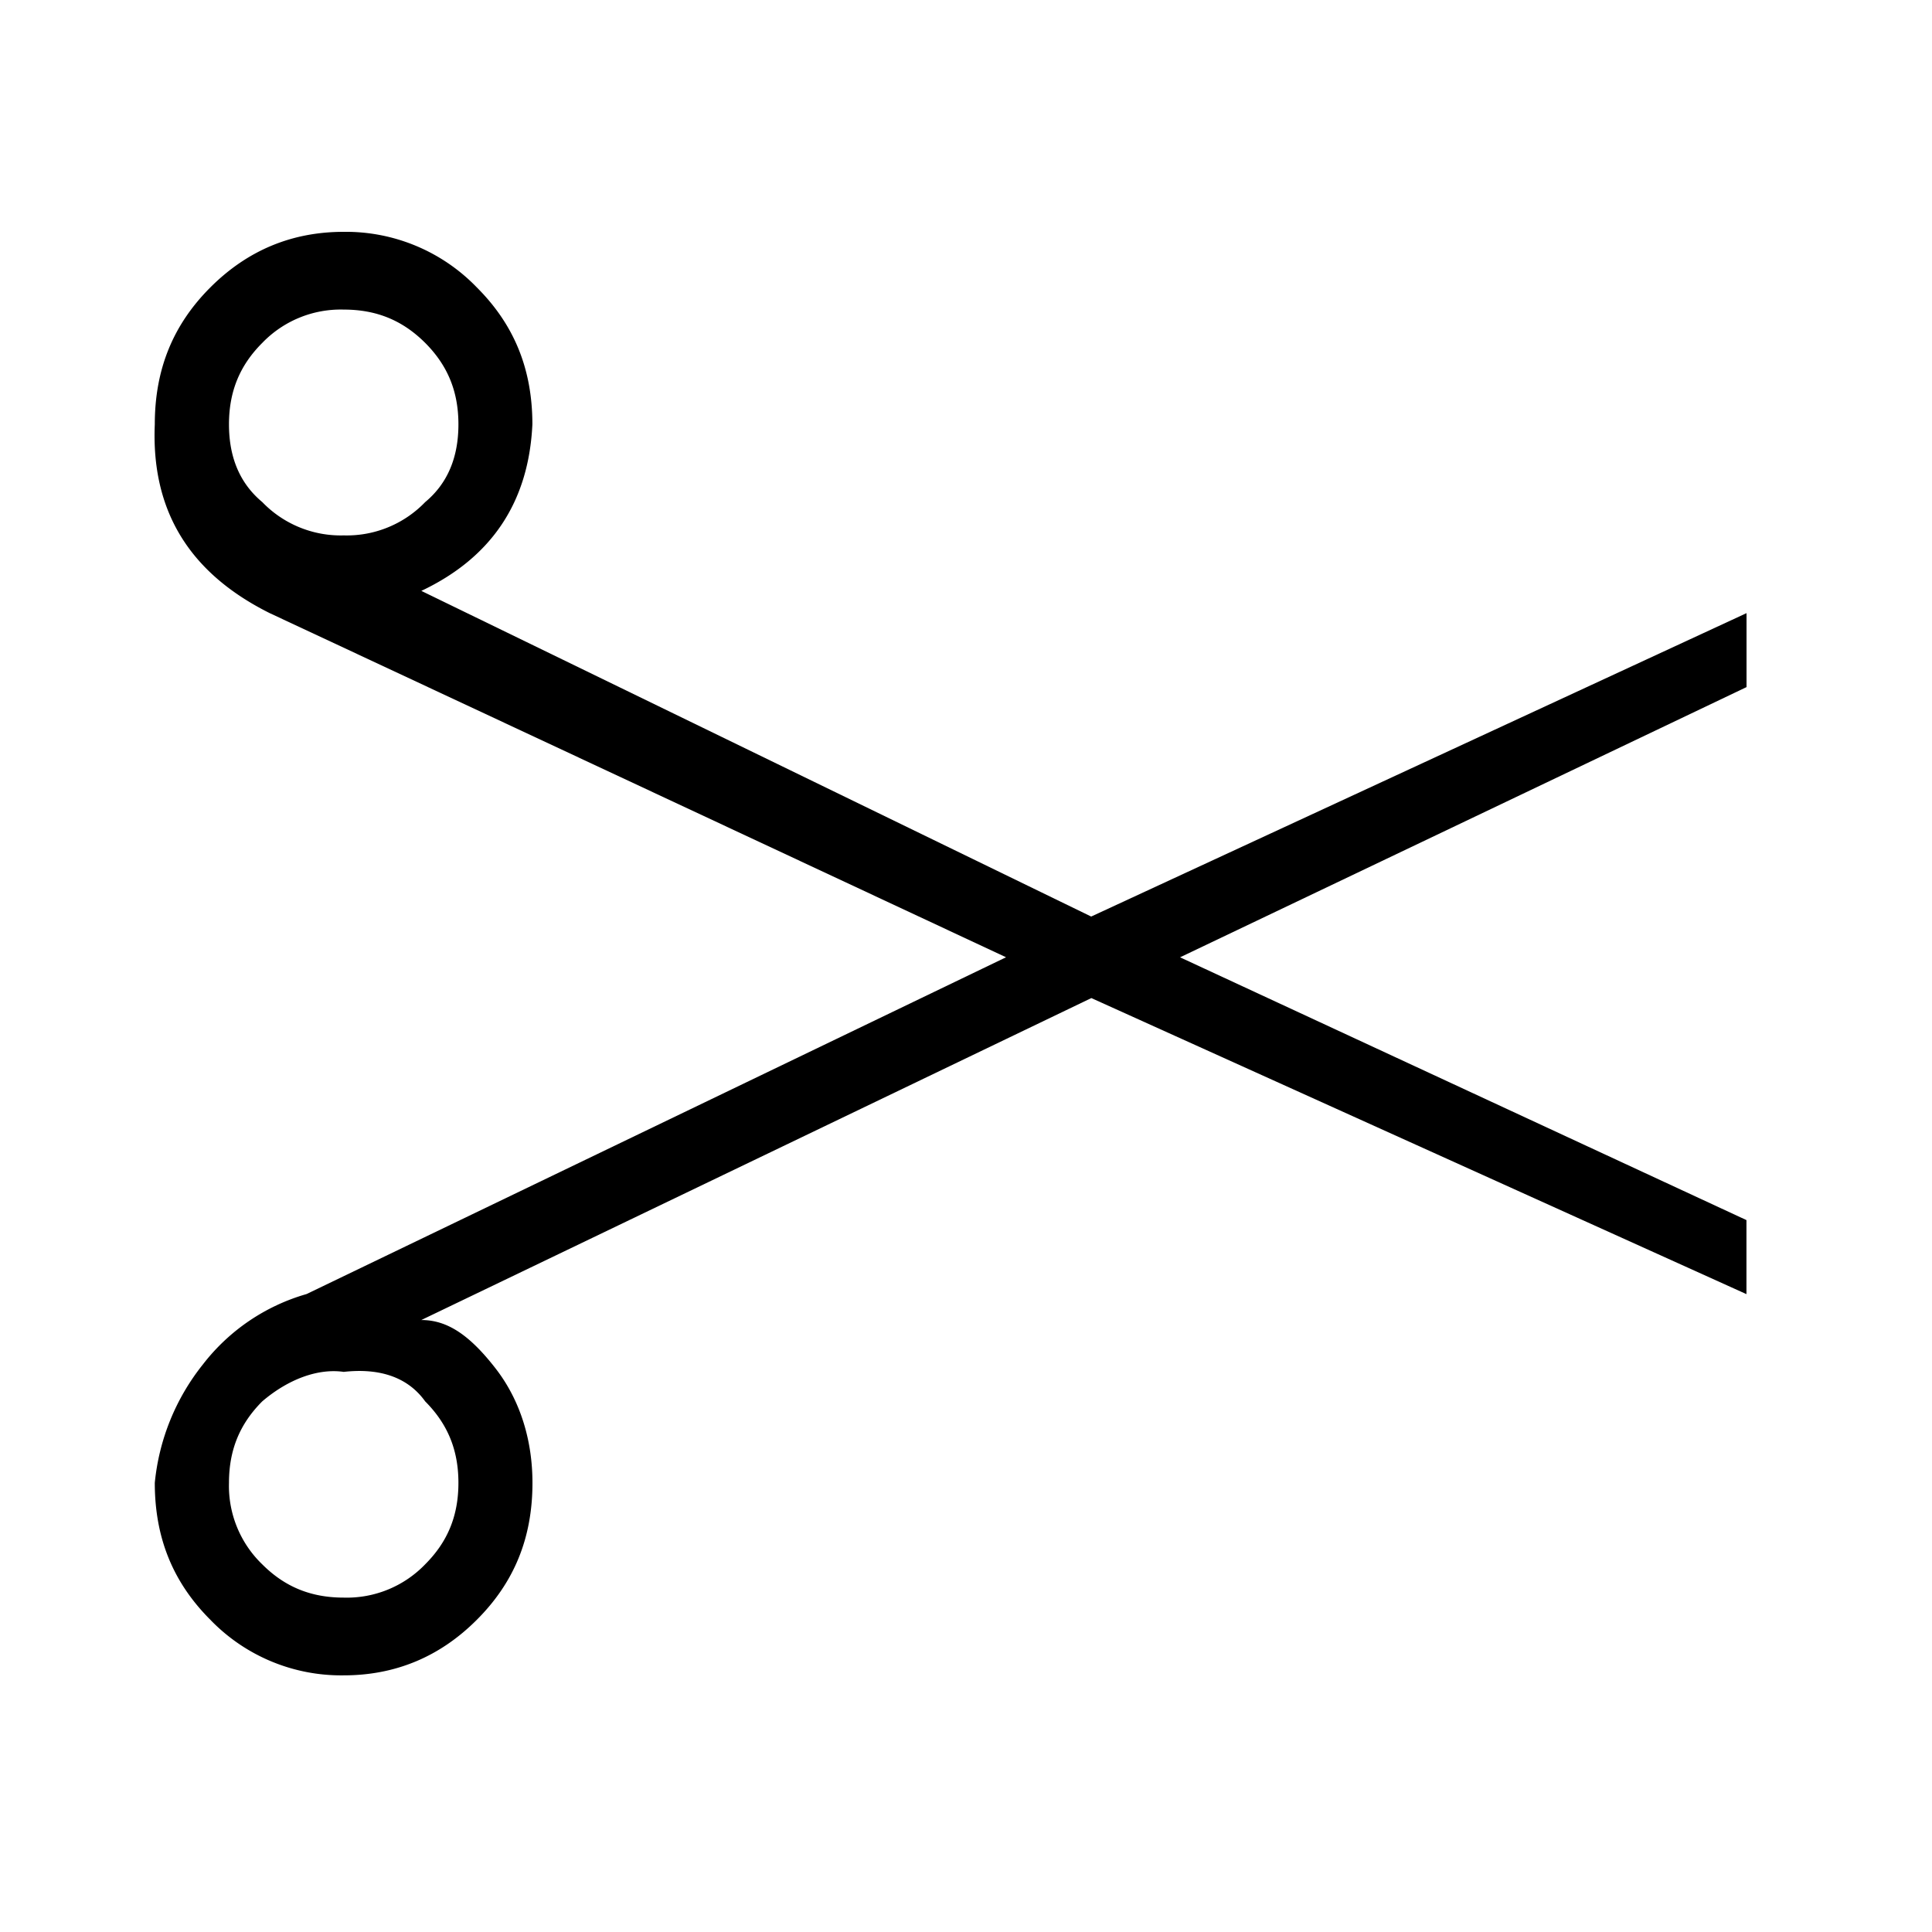 <svg xmlns="http://www.w3.org/2000/svg" viewBox="0 0 25 25"><path d="M15.271 12.387 22.6 8.891v-.957l-8.48 3.926-8.668-4.214c.91-.431 1.39-1.15 1.437-2.155 0-.72-.239-1.293-.719-1.772A2.354 2.354 0 0 0 4.446 3c-.67 0-1.245.24-1.724.719-.479.479-.719 1.054-.719 1.772-.047 1.101.431 1.915 1.485 2.442l9.53 4.454-9.051 4.358a2.599 2.599 0 0 0-1.341.91 2.907 2.907 0 0 0-.623 1.533c0 .719.24 1.293.719 1.772a2.352 2.352 0 0 0 1.724.719c.67 0 1.246-.24 1.724-.719.48-.48.72-1.054.72-1.772 0-.526-.145-1.054-.48-1.484-.335-.43-.622-.623-.958-.623l8.67-4.166 8.477 3.831v-.958l-7.328-3.4ZM3.394 6.497c-.288-.24-.431-.575-.431-1.006 0-.43.143-.766.43-1.053a1.408 1.408 0 0 1 1.055-.432c.431 0 .766.144 1.054.431.287.288.43.623.43 1.054 0 .432-.143.767-.43 1.006a1.408 1.408 0 0 1-1.054.431 1.41 1.41 0 0 1-1.054-.431Zm1.054 11.255c.431-.048.814.047 1.054.382.287.288.43.623.43 1.054 0 .432-.143.767-.43 1.054a1.408 1.408 0 0 1-1.054.431c-.431 0-.767-.143-1.054-.43a1.408 1.408 0 0 1-.431-1.055c0-.431.143-.766.43-1.054.336-.287.72-.43 1.055-.382Z"></path></svg>